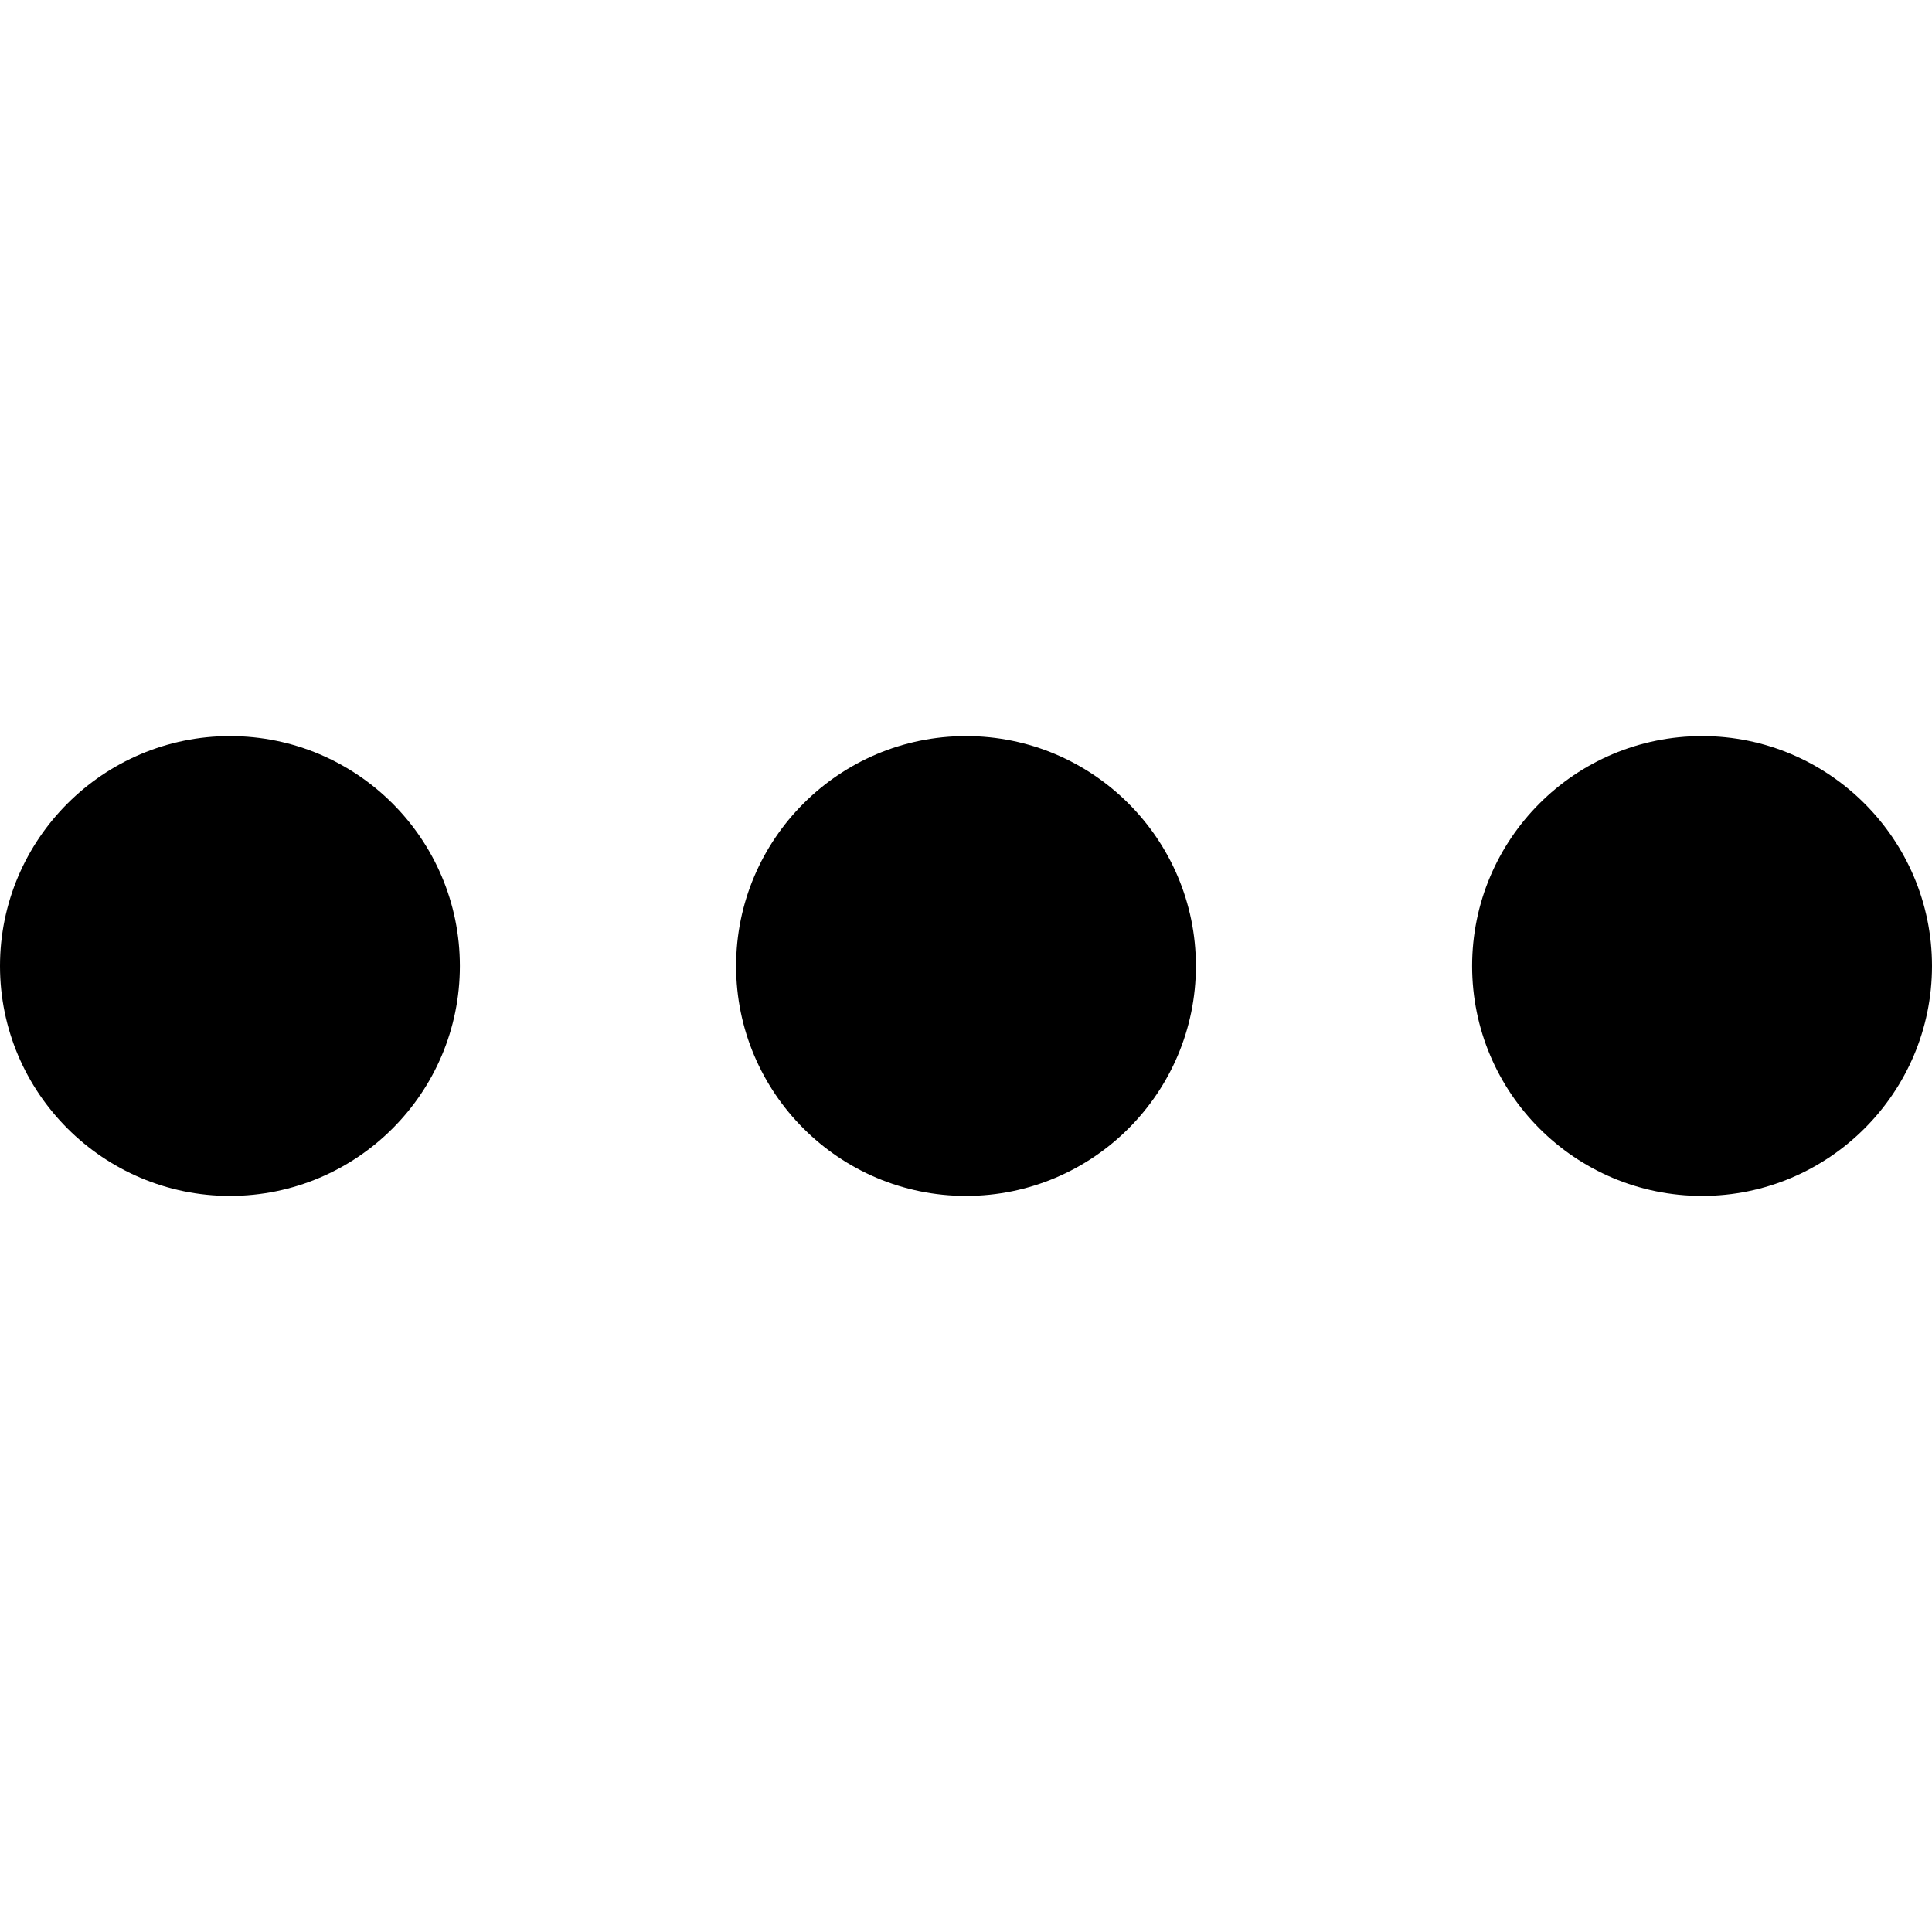 <?xml version="1.0" encoding="UTF-8"?>
<svg xmlns="http://www.w3.org/2000/svg" xmlns:xlink="http://www.w3.org/1999/xlink" width="30px" height="30px" viewBox="0 0 30 30" version="1.1">
<g id="surface1">
<path style=" stroke:none;fill-rule:nonzero;fill:rgb(0%,0%,0%);fill-opacity:1;" d="M 3.57 11.43 C 1.605 11.43 0 13.031 0 15 C 0 16.969 1.605 18.57 3.57 18.57 C 5.543 18.57 7.141 16.969 7.141 15 C 7.141 13.031 5.543 11.43 3.57 11.43 Z M 3.57 11.43 "/>
<path style=" stroke:none;fill-rule:nonzero;fill:rgb(0%,0%,0%);fill-opacity:1;" d="M 15 11.43 C 13.031 11.43 11.43 13.031 11.43 15 C 11.43 16.969 13.031 18.57 15 18.57 C 16.969 18.57 18.57 16.969 18.57 15 C 18.57 13.031 16.969 11.43 15 11.43 Z M 15 11.43 "/>
<path style=" stroke:none;fill-rule:nonzero;fill:rgb(0%,0%,0%);fill-opacity:1;" d="M 26.43 11.43 C 24.457 11.43 22.859 13.031 22.859 15 C 22.859 16.969 24.457 18.57 26.43 18.57 C 28.395 18.57 30 16.969 30 15 C 30 13.031 28.395 11.43 26.43 11.43 Z M 26.43 11.43 "/>
</g>
</svg>
